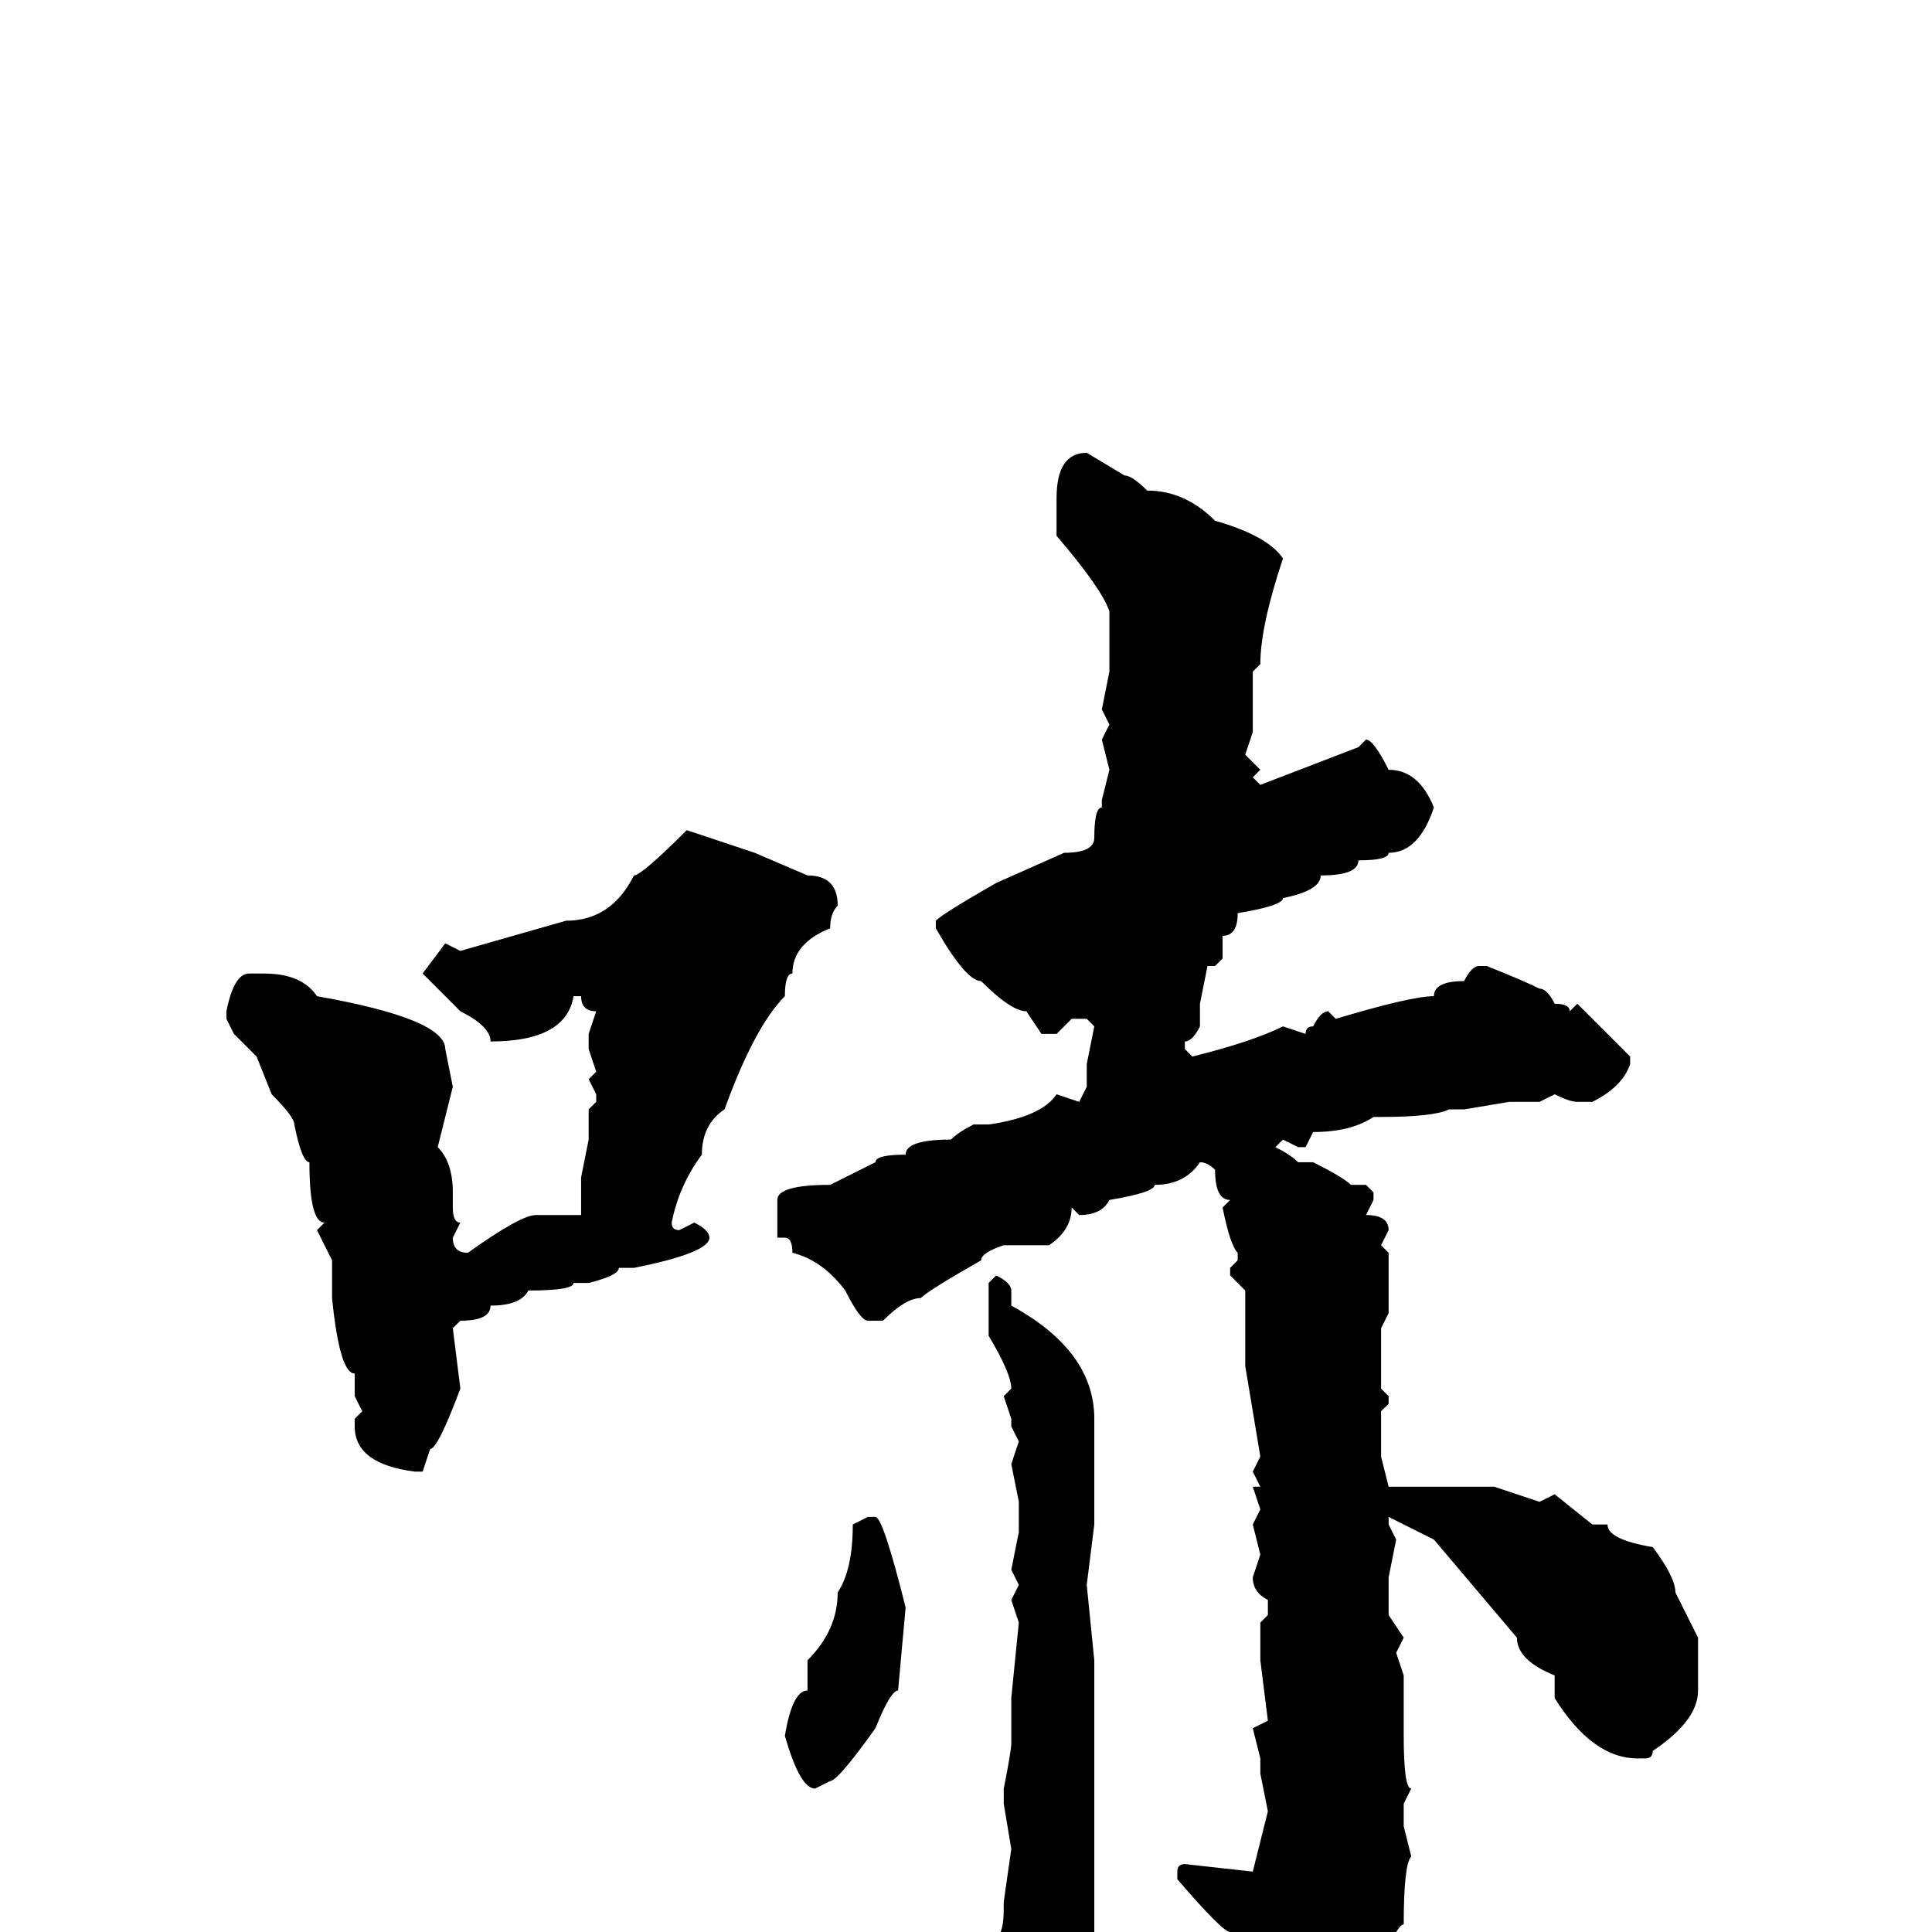 <svg xmlns="http://www.w3.org/2000/svg" viewBox="0 -256 256 256">
	<path fill="#000000" d="M144 -196L149 -193Q150 -193 152 -191Q157 -191 161 -187Q168 -185 170 -182Q167 -173 167 -168L166 -167V-166V-164V-159L165 -156L167 -154L166 -153L167 -152L180 -157L181 -158Q182 -158 184 -154Q188 -154 190 -149Q188 -143 184 -143Q184 -142 180 -142Q180 -140 175 -140Q175 -138 170 -137Q170 -136 164 -135Q164 -132 162 -132V-129L161 -128H160L159 -123V-120Q158 -118 157 -118V-117L158 -116Q166 -118 170 -120L173 -119Q173 -120 174 -120Q175 -122 176 -122L177 -121Q187 -124 190 -124Q190 -126 194 -126Q195 -128 196 -128H197Q202 -126 204 -125Q205 -125 206 -123Q208 -123 208 -122L209 -123L216 -116V-115Q215 -112 211 -110H209Q208 -110 206 -111L204 -110H201H200L194 -109H192Q190 -108 183 -108H182Q179 -106 174 -106L173 -104H172L170 -105L169 -104Q171 -103 172 -102H174Q178 -100 179 -99H180H181L182 -98V-97L181 -95Q184 -95 184 -93L183 -91L184 -90V-87V-82L183 -80V-79V-72L184 -71V-70L183 -69V-67V-66V-63L184 -59H186H188H197H198L204 -57L206 -58L211 -54H213Q213 -52 219 -51Q222 -47 222 -45L225 -39V-38V-33V-32Q225 -28 219 -24Q219 -23 218 -23H217Q211 -23 206 -31V-32V-34Q201 -36 201 -39L190 -52L184 -55V-54L185 -52L184 -47V-45V-42L186 -39L185 -37L186 -34V-29V-28V-26Q186 -19 187 -19L186 -17V-14L187 -10Q186 -9 186 -1Q185 -1 183 5L179 12Q177 15 171 20H170Q168 20 168 17V13V9V6L163 0Q162 0 156 -7V-8Q156 -9 157 -9L166 -8L168 -16L167 -21V-23L166 -27L168 -28L167 -36V-41L168 -42V-44Q166 -45 166 -47L167 -50L166 -54L167 -56L166 -59H167L166 -61L167 -63L165 -75V-78V-79V-85L163 -87V-88L164 -89V-90Q163 -91 162 -96L163 -97Q161 -97 161 -101Q160 -102 159 -102Q157 -99 153 -99Q153 -98 147 -97Q146 -95 143 -95L142 -96Q142 -93 139 -91H133Q130 -90 130 -89Q123 -85 122 -84Q120 -84 117 -81H115Q114 -81 112 -85Q109 -89 105 -90Q105 -92 104 -92H103V-97Q103 -99 110 -99L116 -102Q116 -103 120 -103Q120 -105 126 -105Q127 -106 129 -107H131Q138 -108 140 -111L143 -110L144 -112V-115L145 -120L144 -121H142L140 -119H138L136 -122Q134 -122 130 -126Q128 -126 124 -133V-134Q125 -135 132 -139L141 -143Q145 -143 145 -145Q145 -149 146 -149V-150L147 -154L146 -158L147 -160L146 -162L147 -167V-175Q146 -178 140 -185V-190Q140 -196 144 -196ZM91 -146L100 -143L107 -140Q111 -140 111 -136Q110 -135 110 -133Q105 -131 105 -127Q104 -127 104 -124Q100 -120 96 -109Q93 -107 93 -103Q90 -99 89 -94Q89 -93 90 -93L92 -94Q94 -93 94 -92Q94 -90 84 -88H82Q82 -87 78 -86H76Q76 -85 70 -85Q69 -83 65 -83Q65 -81 61 -81L60 -80L61 -72Q58 -64 57 -64L56 -61H55Q47 -62 47 -67V-68L48 -69L47 -71V-74Q45 -74 44 -84V-86V-88V-89L42 -93L43 -94Q41 -94 41 -102Q40 -102 39 -107Q39 -108 36 -111L34 -116L31 -119L30 -121V-122Q31 -127 33 -127H35Q40 -127 42 -124Q59 -121 59 -117L60 -112L58 -104Q60 -102 60 -98V-96Q60 -94 61 -94L60 -92Q60 -90 62 -90Q69 -95 71 -95H75H77V-100L78 -105V-109L79 -110V-111L78 -113L79 -114L78 -117V-119L79 -122Q77 -122 77 -124H76Q75 -118 65 -118Q65 -120 61 -122L56 -127L59 -131L61 -130L75 -134Q81 -134 84 -140Q85 -140 91 -146ZM132 -87Q134 -86 134 -85V-83Q145 -77 145 -68V-63V-62V-59V-54L144 -46L145 -36V-21V-8V-7V-1V1Q143 3 142 7Q141 7 137 11H135Q134 11 133 4Q132 4 132 1Q133 0 133 -3V-4L134 -11L133 -17V-18H134H133V-19Q134 -24 134 -25V-29V-31L135 -41L134 -44L135 -46L134 -48L135 -53V-57L134 -62L135 -65L134 -67V-68L133 -71L134 -72Q134 -74 131 -79V-86ZM115 -55H116Q117 -55 120 -43L119 -32Q118 -32 116 -27Q111 -20 110 -20L108 -19Q106 -19 104 -26Q105 -32 107 -32V-36Q111 -40 111 -45Q113 -48 113 -54Z"/>
</svg>